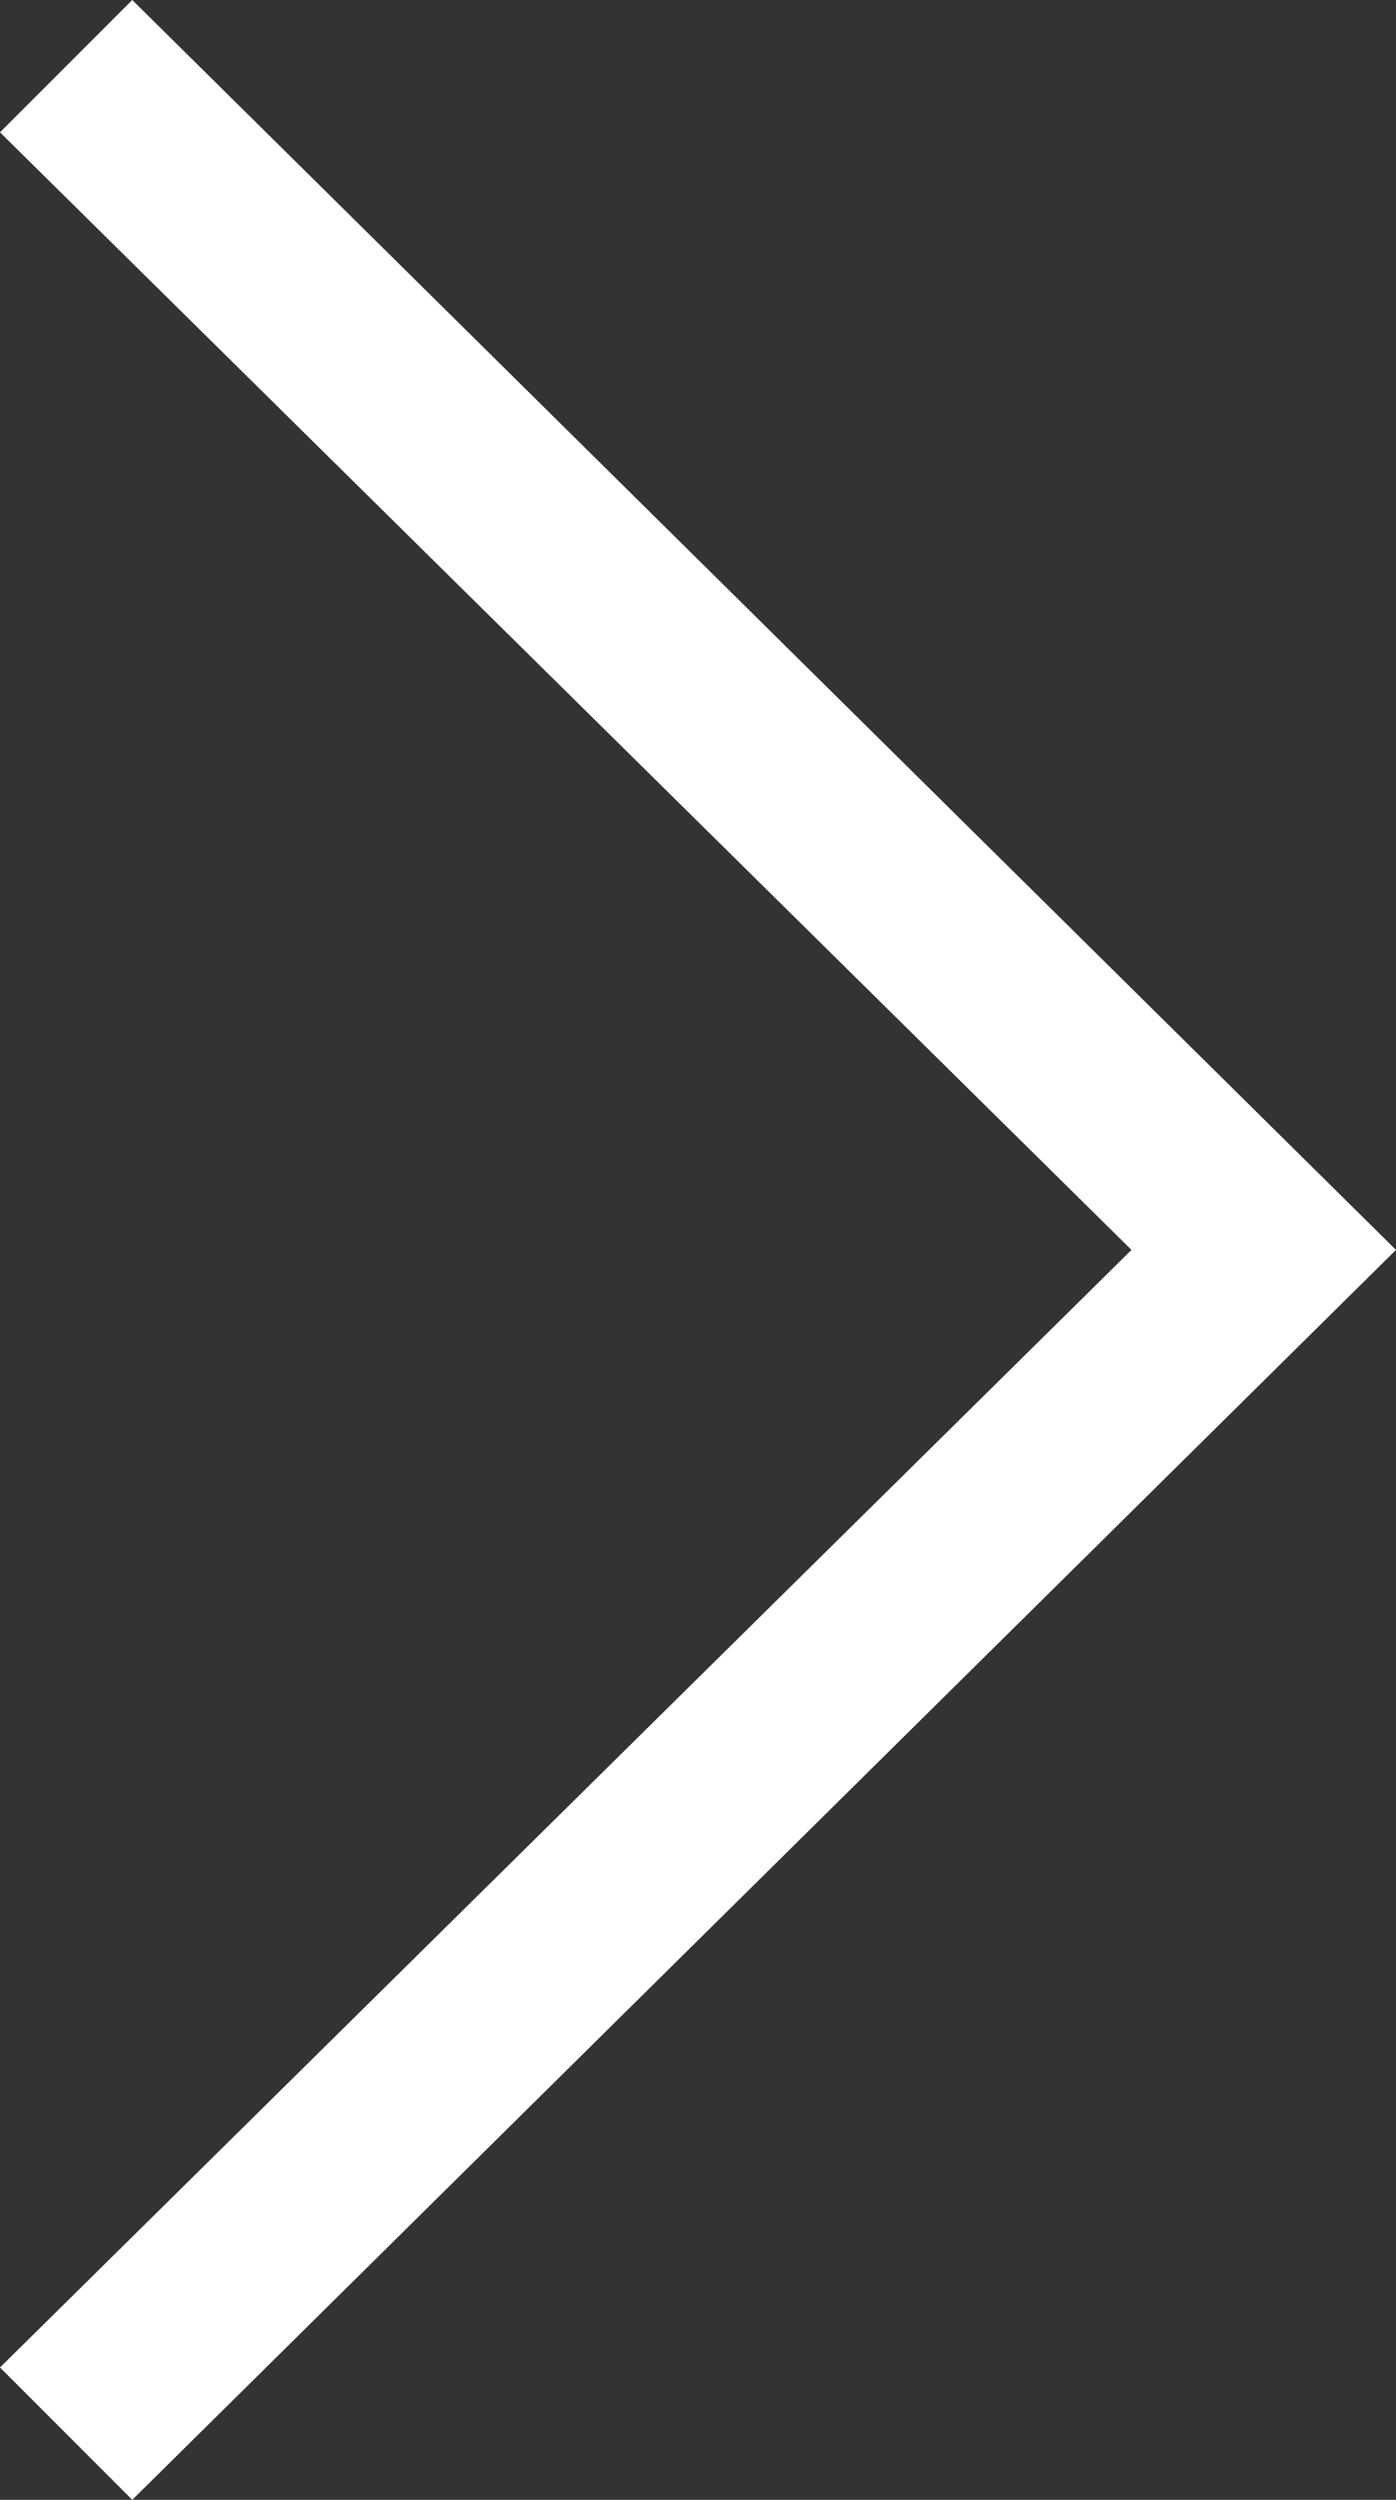 <?xml version="1.0" encoding="utf-8"?>
<!-- Generator: Adobe Illustrator 21.1.0, SVG Export Plug-In . SVG Version: 6.00 Build 0)  -->
<svg version="1.1" id="Layer_1" xmlns="http://www.w3.org/2000/svg" xmlns:xlink="http://www.w3.org/1999/xlink" x="0px" y="0px"
	 viewBox="0 0 19 34" style="enable-background:new 0 0 19 34;" xml:space="preserve">
<rect x="0" y="0" width="19" height="34" fill="#333333" stroke="none"/>
<style type="text/css">
	.st0{fill:#ffffff;}
</style>
<polygon class="st0" points="0,1.8 15.4,17 0,32.2 1.8,34 19,17 1.8,0 "/>
</svg>
